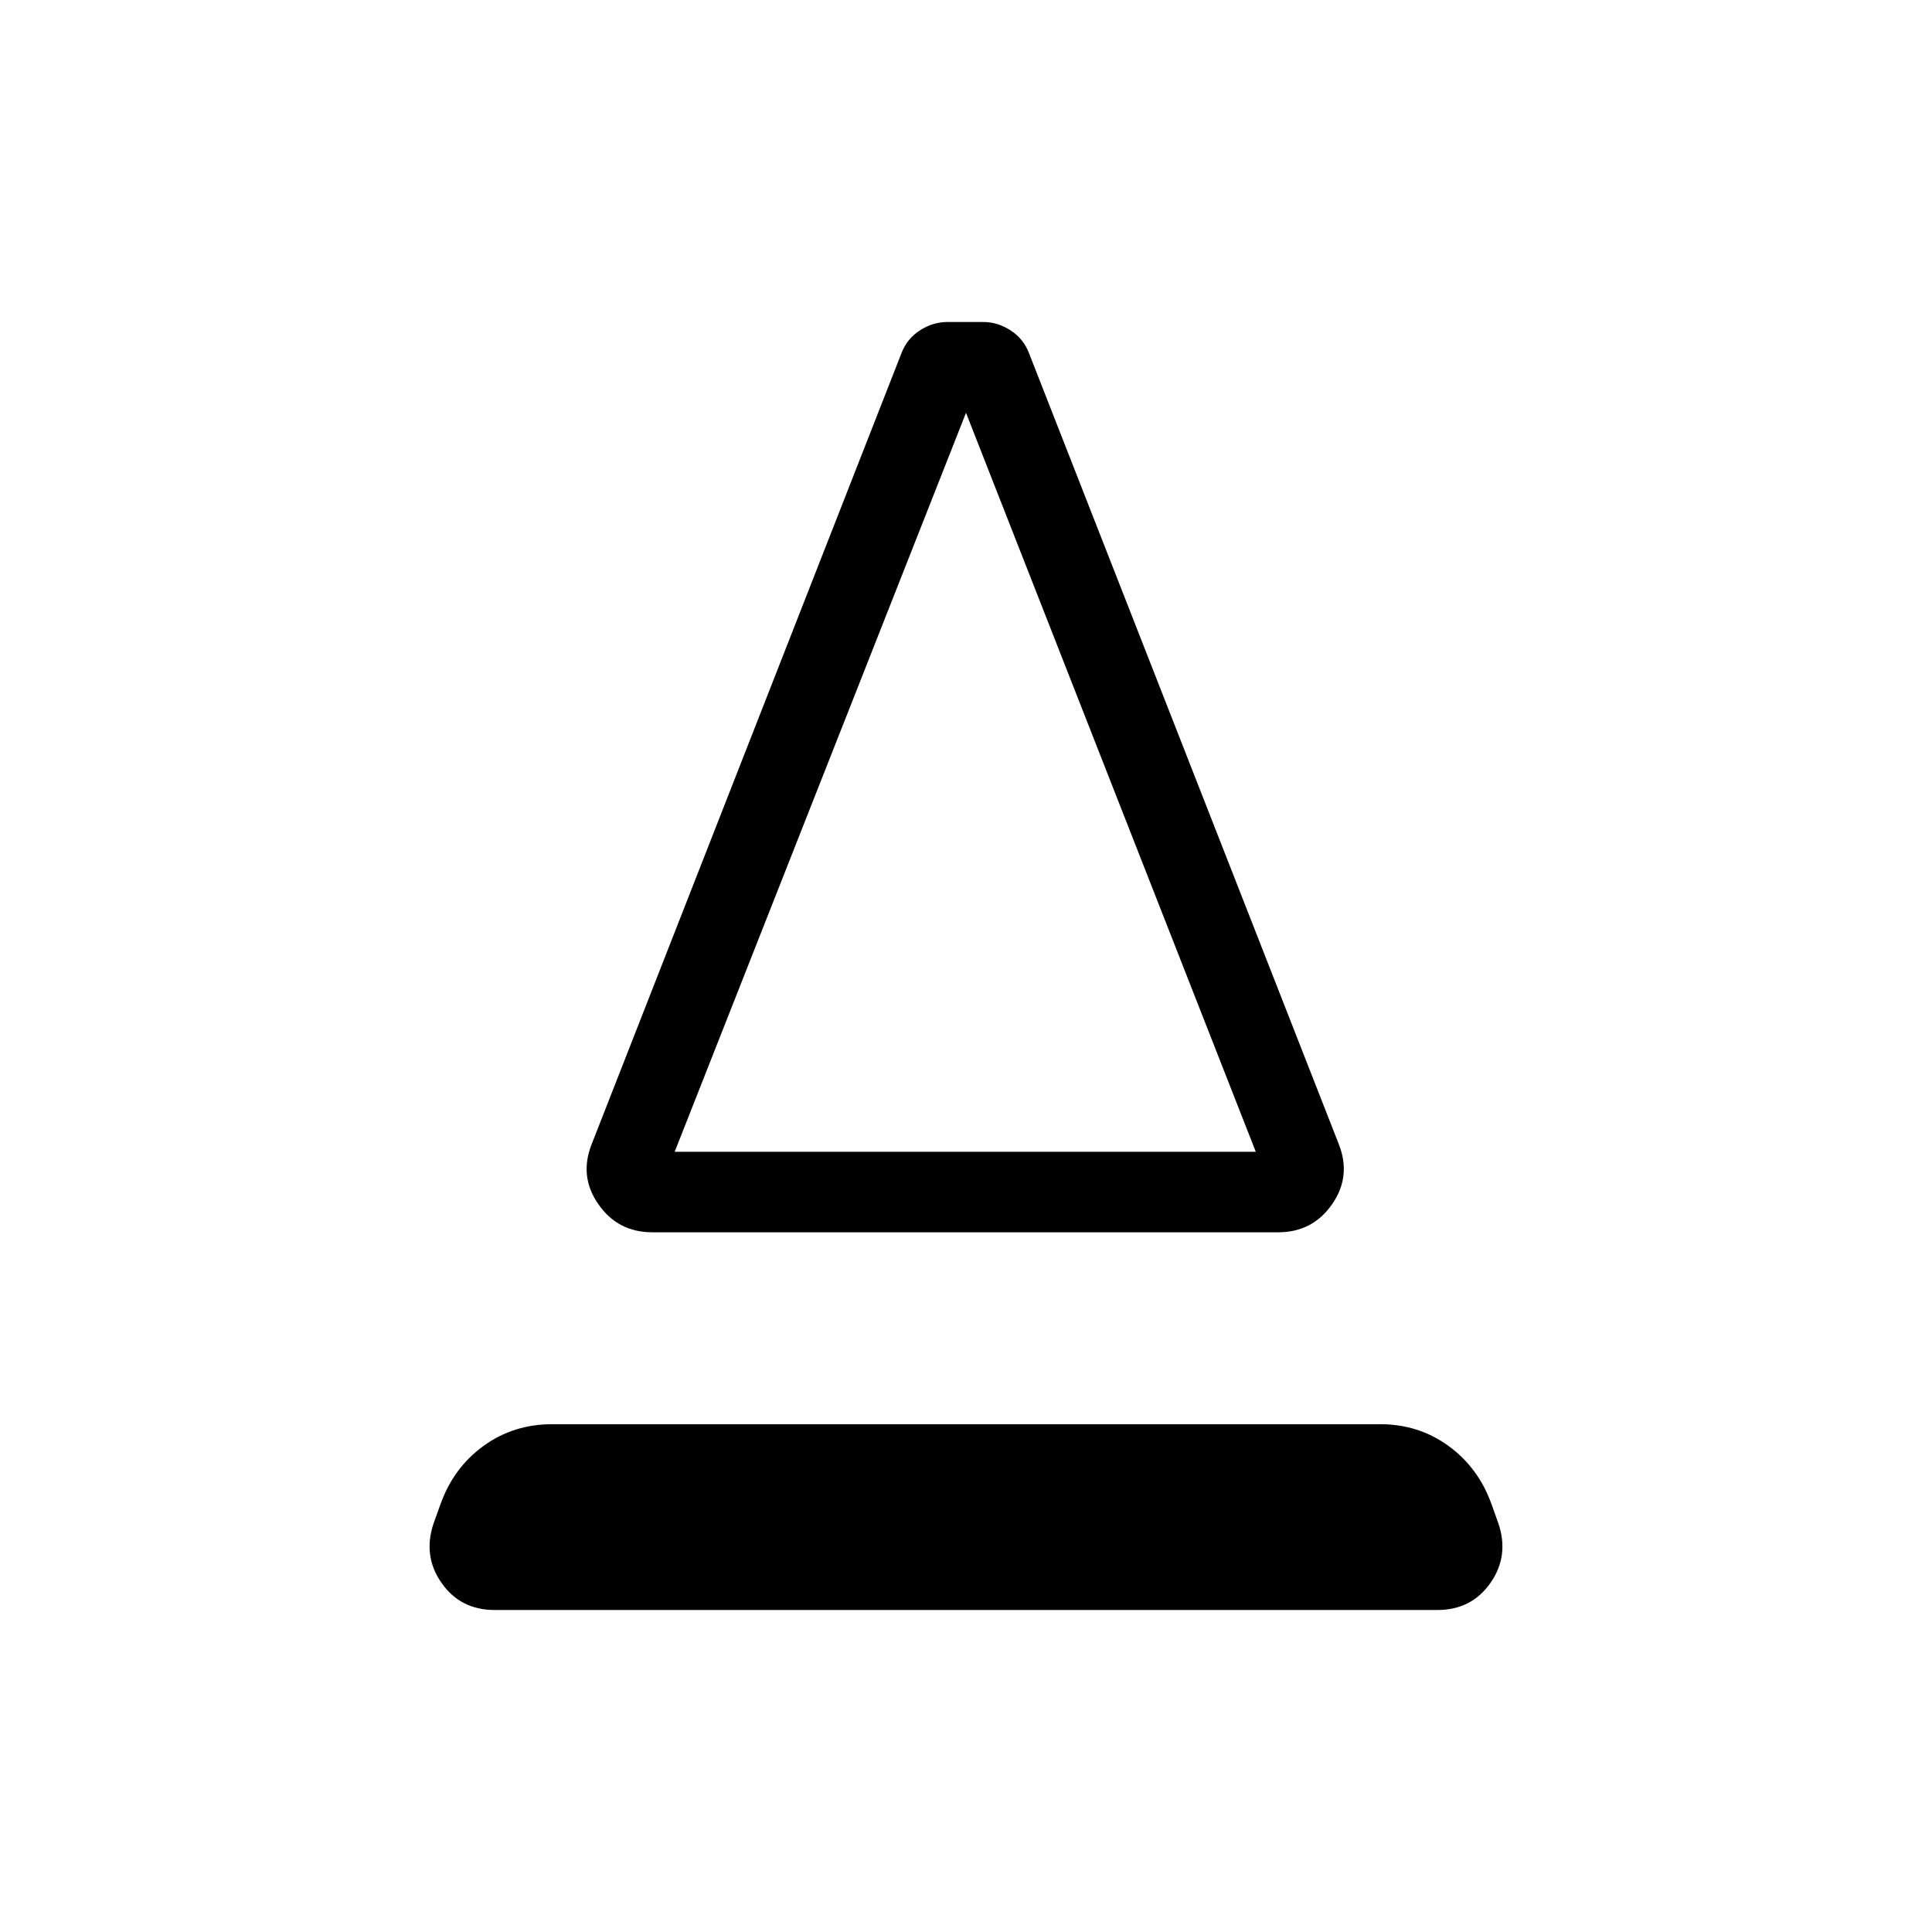 <svg xmlns="http://www.w3.org/2000/svg" width="1em" height="1em" viewBox="0 0 24 24"><path fill="currentColor" d="M8.104 15.308q-.429 0-.671-.349q-.243-.348-.081-.751l3.846-9.82q.068-.179.228-.283t.34-.105h.45q.178 0 .339.105q.16.104.228.283l3.846 9.82q.161.403-.081.751q-.242.349-.671.349zm.277-1H15.6L12 5.128zm0 0H15.6zM6.144 20q-.423 0-.658-.335q-.236-.336-.1-.74l.087-.242q.162-.452.533-.721t.848-.27h10.292q.477 0 .848.27t.533.72l.087.243q.136.404-.1.74q-.235.335-.658.335z"/></svg>